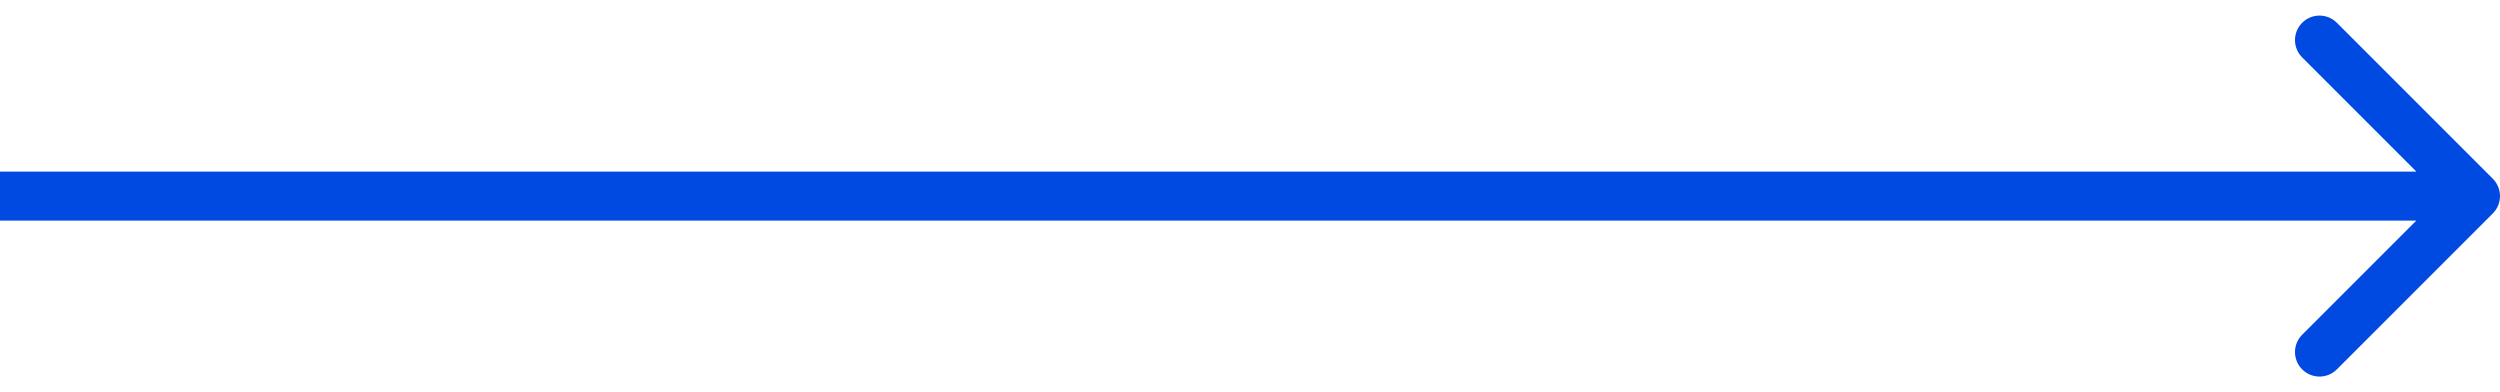 <svg width="102" height="16" viewBox="0 0 102 16" fill="none" xmlns="http://www.w3.org/2000/svg">
<path id="Arrow 4" d="M101.707 8.707C102.098 8.317 102.098 7.683 101.707 7.293L95.343 0.929C94.953 0.538 94.32 0.538 93.929 0.929C93.538 1.319 93.538 1.953 93.929 2.343L99.586 8L93.929 13.657C93.538 14.047 93.538 14.681 93.929 15.071C94.32 15.462 94.953 15.462 95.343 15.071L101.707 8.707ZM0 9H101V7H0V9Z" fill="#004AE2"/>
</svg>
